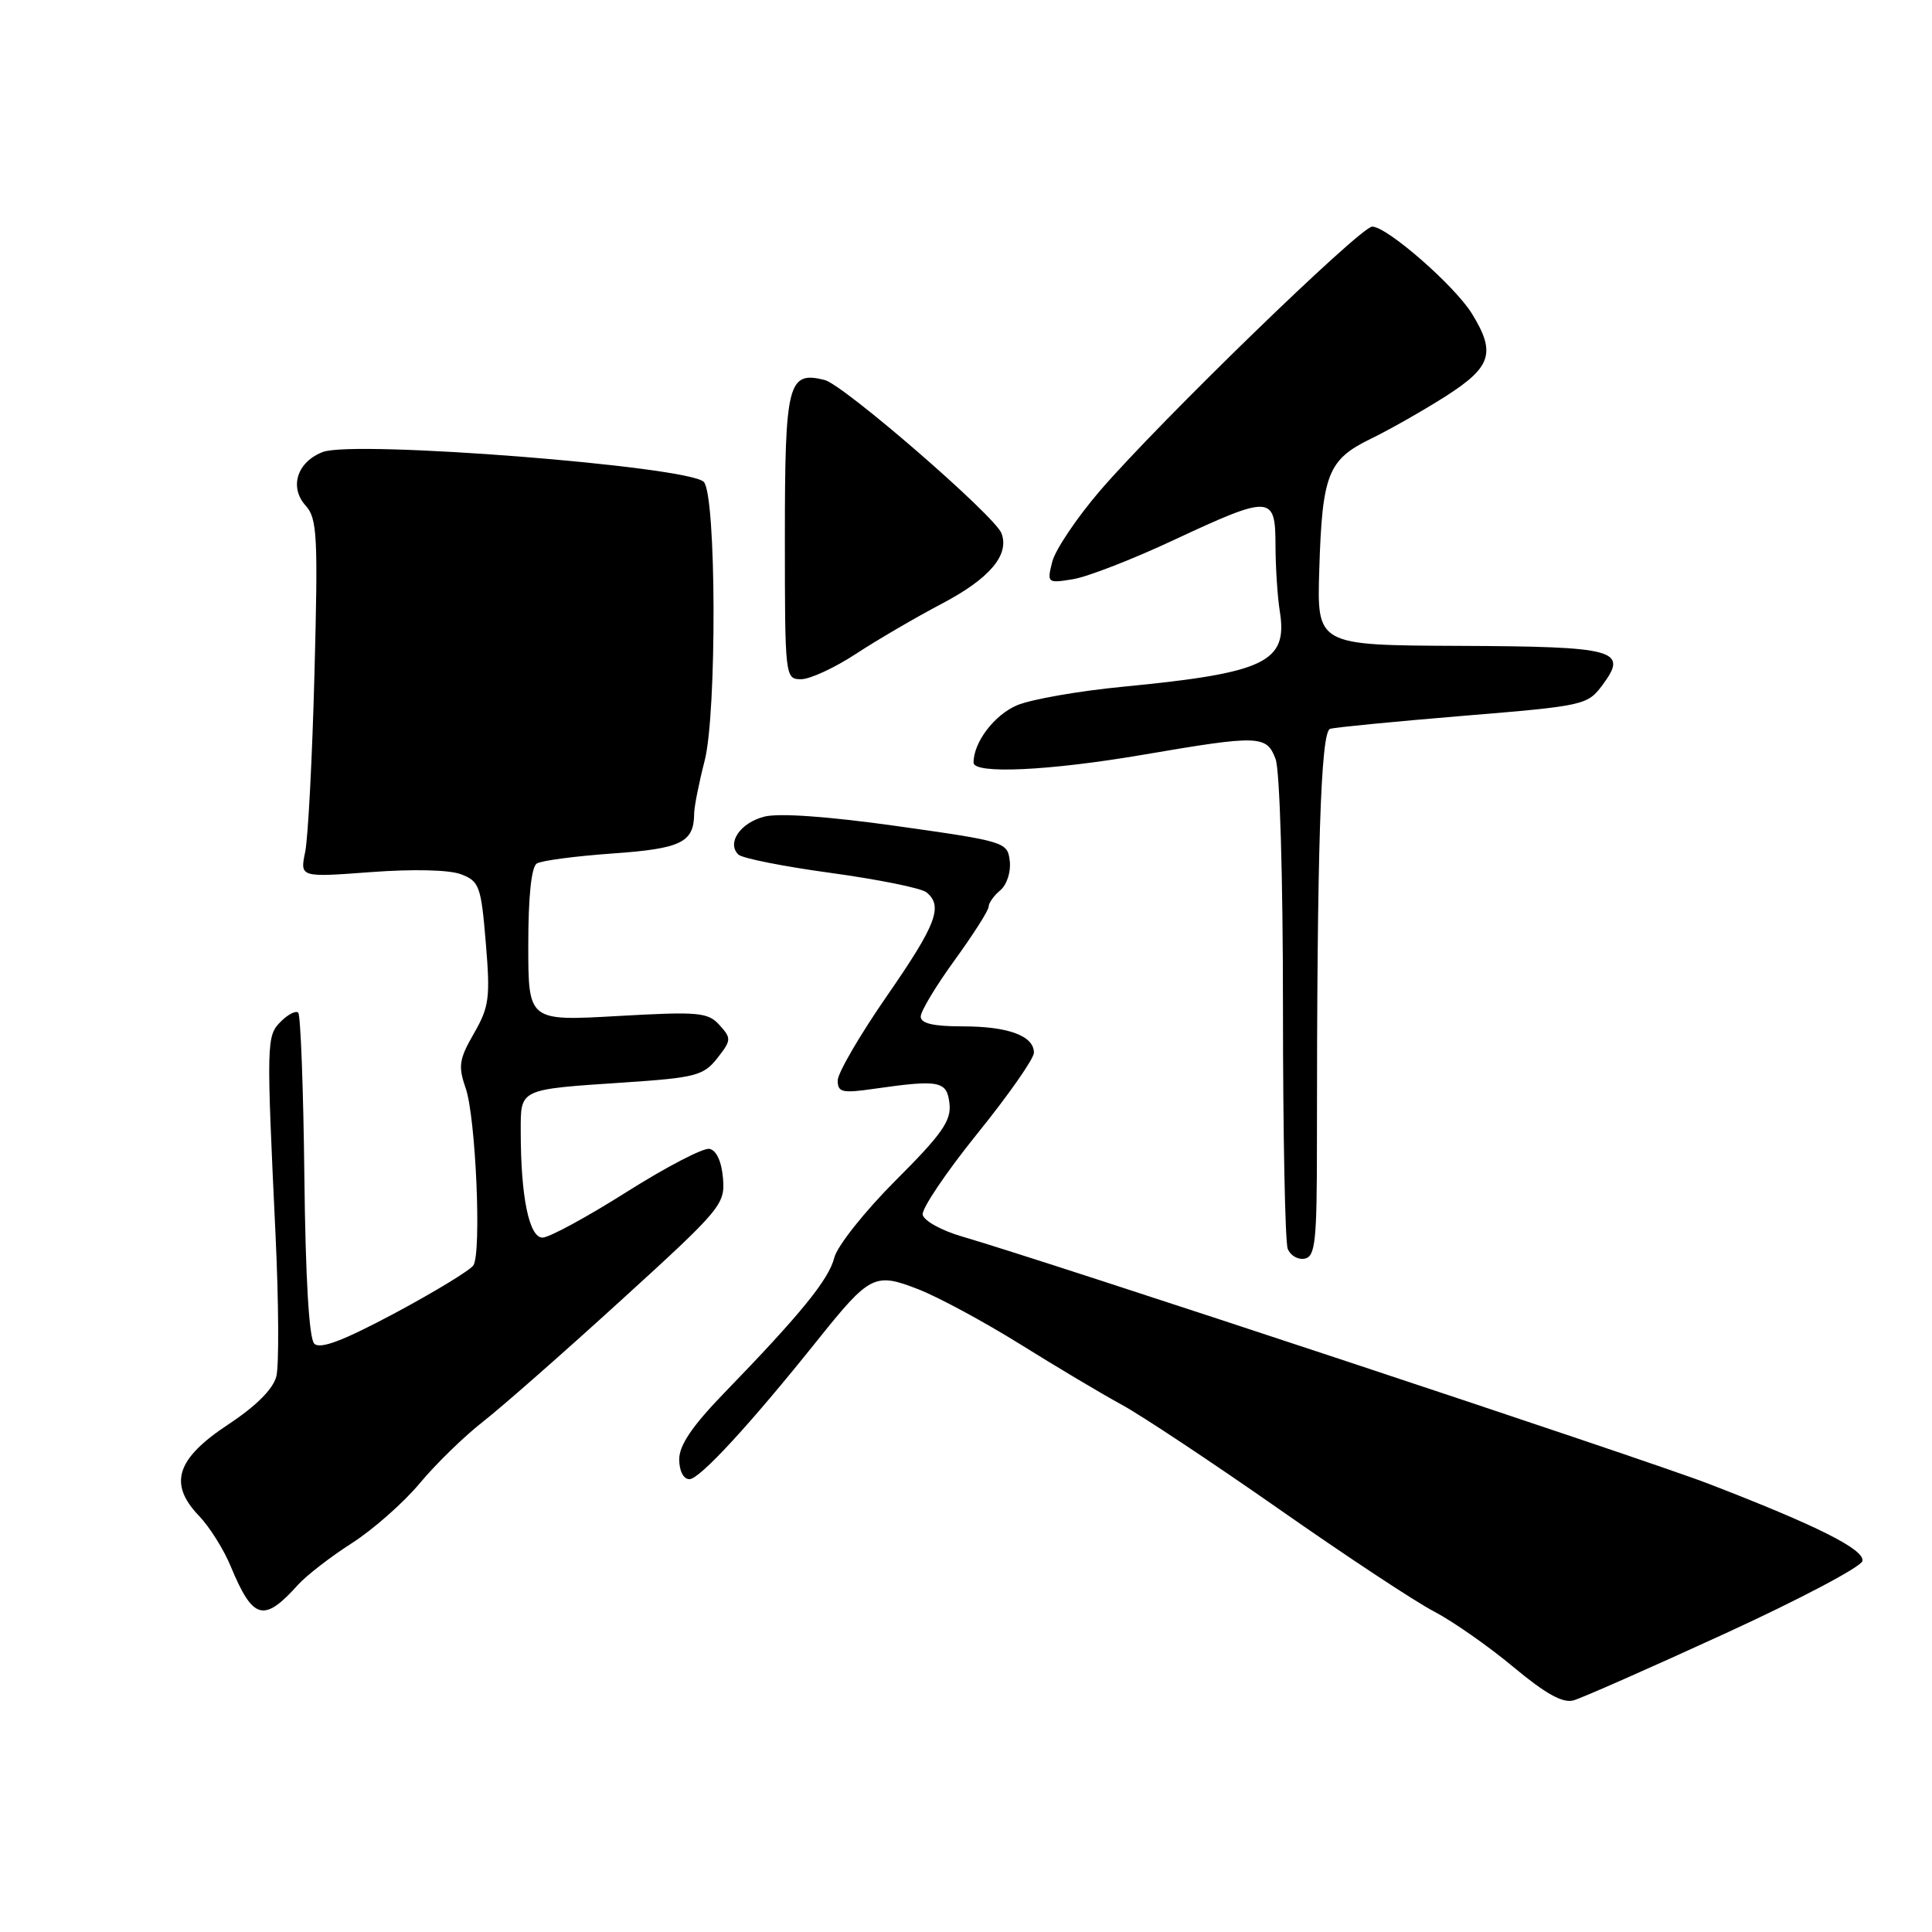 <?xml version="1.0" encoding="UTF-8" standalone="no"?>
<!DOCTYPE svg PUBLIC "-//W3C//DTD SVG 1.1//EN" "http://www.w3.org/Graphics/SVG/1.1/DTD/svg11.dtd" >
<svg xmlns="http://www.w3.org/2000/svg" xmlns:xlink="http://www.w3.org/1999/xlink" version="1.1" viewBox="0 0 256 256">
 <g >
 <path fill="currentColor"
d=" M 228.50 216.49 C 238.40 211.95 246.63 207.61 246.78 206.84 C 247.09 205.32 240.80 202.16 226.35 196.59 C 218.09 193.40 138.56 167.06 127.50 163.85 C 124.76 163.06 122.40 161.75 122.26 160.95 C 122.12 160.15 125.38 155.32 129.50 150.21 C 133.63 145.10 137.00 140.28 137.00 139.49 C 137.00 137.26 133.61 136.00 127.57 136.00 C 123.67 136.00 122.00 135.61 122.00 134.70 C 122.00 133.99 124.03 130.62 126.50 127.22 C 128.97 123.81 131.00 120.63 131.00 120.14 C 131.00 119.65 131.70 118.67 132.55 117.96 C 133.41 117.24 133.97 115.53 133.80 114.10 C 133.51 111.58 133.22 111.49 118.92 109.47 C 109.77 108.18 103.19 107.71 101.27 108.21 C 98.09 109.03 96.28 111.68 97.83 113.23 C 98.32 113.72 103.85 114.82 110.11 115.67 C 116.38 116.53 122.06 117.68 122.75 118.23 C 125.01 120.06 124.08 122.50 117.50 132.00 C 113.93 137.16 111.00 142.19 111.00 143.17 C 111.00 144.74 111.60 144.88 115.75 144.28 C 124.50 143.03 125.47 143.21 125.81 146.23 C 126.07 148.49 124.83 150.27 118.69 156.40 C 114.60 160.49 110.94 165.10 110.55 166.64 C 109.83 169.54 106.09 174.13 95.93 184.61 C 91.74 188.94 90.00 191.50 90.00 193.36 C 90.00 194.91 90.56 196.00 91.35 196.00 C 92.70 196.00 99.33 188.82 108.30 177.61 C 115.28 168.89 115.90 168.58 121.69 170.84 C 124.34 171.87 130.39 175.14 135.15 178.10 C 139.91 181.07 145.98 184.69 148.65 186.14 C 151.32 187.60 160.70 193.83 169.50 199.98 C 178.30 206.14 187.53 212.24 190.00 213.52 C 192.47 214.81 197.20 218.11 200.50 220.86 C 204.78 224.43 207.07 225.71 208.50 225.31 C 209.60 225.00 218.60 221.03 228.50 216.49 Z  M 39.51 209.97 C 40.61 208.76 43.80 206.28 46.62 204.48 C 49.44 202.67 53.49 199.10 55.62 196.54 C 57.75 193.98 61.52 190.31 64.00 188.38 C 66.47 186.45 74.71 179.21 82.30 172.29 C 95.60 160.18 96.09 159.58 95.80 156.12 C 95.61 153.88 94.93 152.41 94.00 152.23 C 93.17 152.08 88.22 154.66 83.00 157.96 C 77.77 161.27 72.77 163.98 71.89 163.99 C 70.11 164.00 69.00 158.57 69.00 149.93 C 69.00 144.22 68.67 144.37 82.78 143.43 C 92.17 142.80 93.23 142.52 95.05 140.21 C 96.91 137.84 96.93 137.58 95.34 135.83 C 93.81 134.13 92.59 134.02 81.83 134.63 C 70.00 135.30 70.00 135.30 70.00 125.21 C 70.00 118.78 70.41 114.86 71.13 114.42 C 71.75 114.03 76.28 113.44 81.18 113.09 C 90.28 112.45 91.95 111.63 91.98 107.80 C 91.99 106.86 92.62 103.71 93.37 100.80 C 95.00 94.45 94.92 65.52 93.25 63.85 C 91.17 61.77 46.97 58.30 42.78 59.89 C 39.37 61.19 38.29 64.56 40.51 67.01 C 42.03 68.69 42.15 71.04 41.67 89.19 C 41.38 100.36 40.82 111.02 40.44 112.88 C 39.74 116.26 39.74 116.26 49.12 115.56 C 54.72 115.14 59.55 115.25 61.10 115.85 C 63.51 116.77 63.75 117.41 64.37 124.93 C 64.98 132.21 64.82 133.41 62.80 136.93 C 60.83 140.34 60.69 141.28 61.70 144.17 C 63.04 148.01 63.82 165.93 62.73 167.66 C 62.32 168.30 57.65 171.14 52.36 173.98 C 45.46 177.66 42.42 178.82 41.64 178.04 C 40.95 177.35 40.48 169.33 40.33 155.86 C 40.20 144.25 39.83 134.50 39.52 134.19 C 39.21 133.87 38.18 134.40 37.23 135.34 C 35.30 137.27 35.29 137.86 36.51 163.63 C 36.93 172.50 36.98 180.93 36.62 182.36 C 36.20 184.05 33.96 186.29 30.24 188.75 C 23.35 193.30 22.29 196.61 26.37 200.86 C 27.76 202.31 29.64 205.30 30.55 207.50 C 33.52 214.66 34.94 215.06 39.51 209.97 Z  M 174.50 151.48 C 174.50 112.49 175.00 96.94 176.25 96.57 C 176.94 96.37 184.88 95.60 193.90 94.85 C 209.95 93.53 210.35 93.44 212.35 90.75 C 215.79 86.11 214.16 85.67 193.28 85.58 C 174.50 85.50 174.50 85.50 174.81 75.50 C 175.20 62.82 175.95 60.91 181.66 58.13 C 184.18 56.91 188.65 54.36 191.62 52.47 C 197.64 48.61 198.23 46.73 195.03 41.55 C 192.73 37.83 183.74 29.99 181.82 30.03 C 180.23 30.06 153.66 55.85 145.76 65.02 C 142.68 68.61 139.83 72.85 139.43 74.43 C 138.72 77.25 138.77 77.30 142.17 76.75 C 144.08 76.44 150.06 74.12 155.46 71.59 C 168.40 65.55 169.00 65.58 169.01 72.25 C 169.02 75.14 169.27 79.08 169.58 81.00 C 170.66 87.74 167.71 89.16 148.85 90.99 C 142.99 91.55 136.67 92.66 134.79 93.44 C 131.77 94.71 129.00 98.34 129.00 101.05 C 129.00 102.60 138.99 102.14 151.50 100.00 C 166.84 97.38 167.83 97.41 169.02 100.57 C 169.58 102.03 170.00 116.18 170.00 133.48 C 170.00 150.18 170.28 164.57 170.63 165.47 C 170.97 166.36 171.98 166.95 172.88 166.78 C 174.29 166.49 174.50 164.50 174.50 151.48 Z  M 113.40 86.65 C 116.20 84.81 121.36 81.80 124.86 79.96 C 131.16 76.64 133.79 73.51 132.70 70.66 C 131.80 68.32 111.80 50.99 109.27 50.35 C 104.41 49.13 104.00 50.74 104.00 71.12 C 104.00 89.76 104.03 90.00 106.15 90.00 C 107.33 90.00 110.59 88.49 113.40 86.65 Z "/>
</g>
</svg>